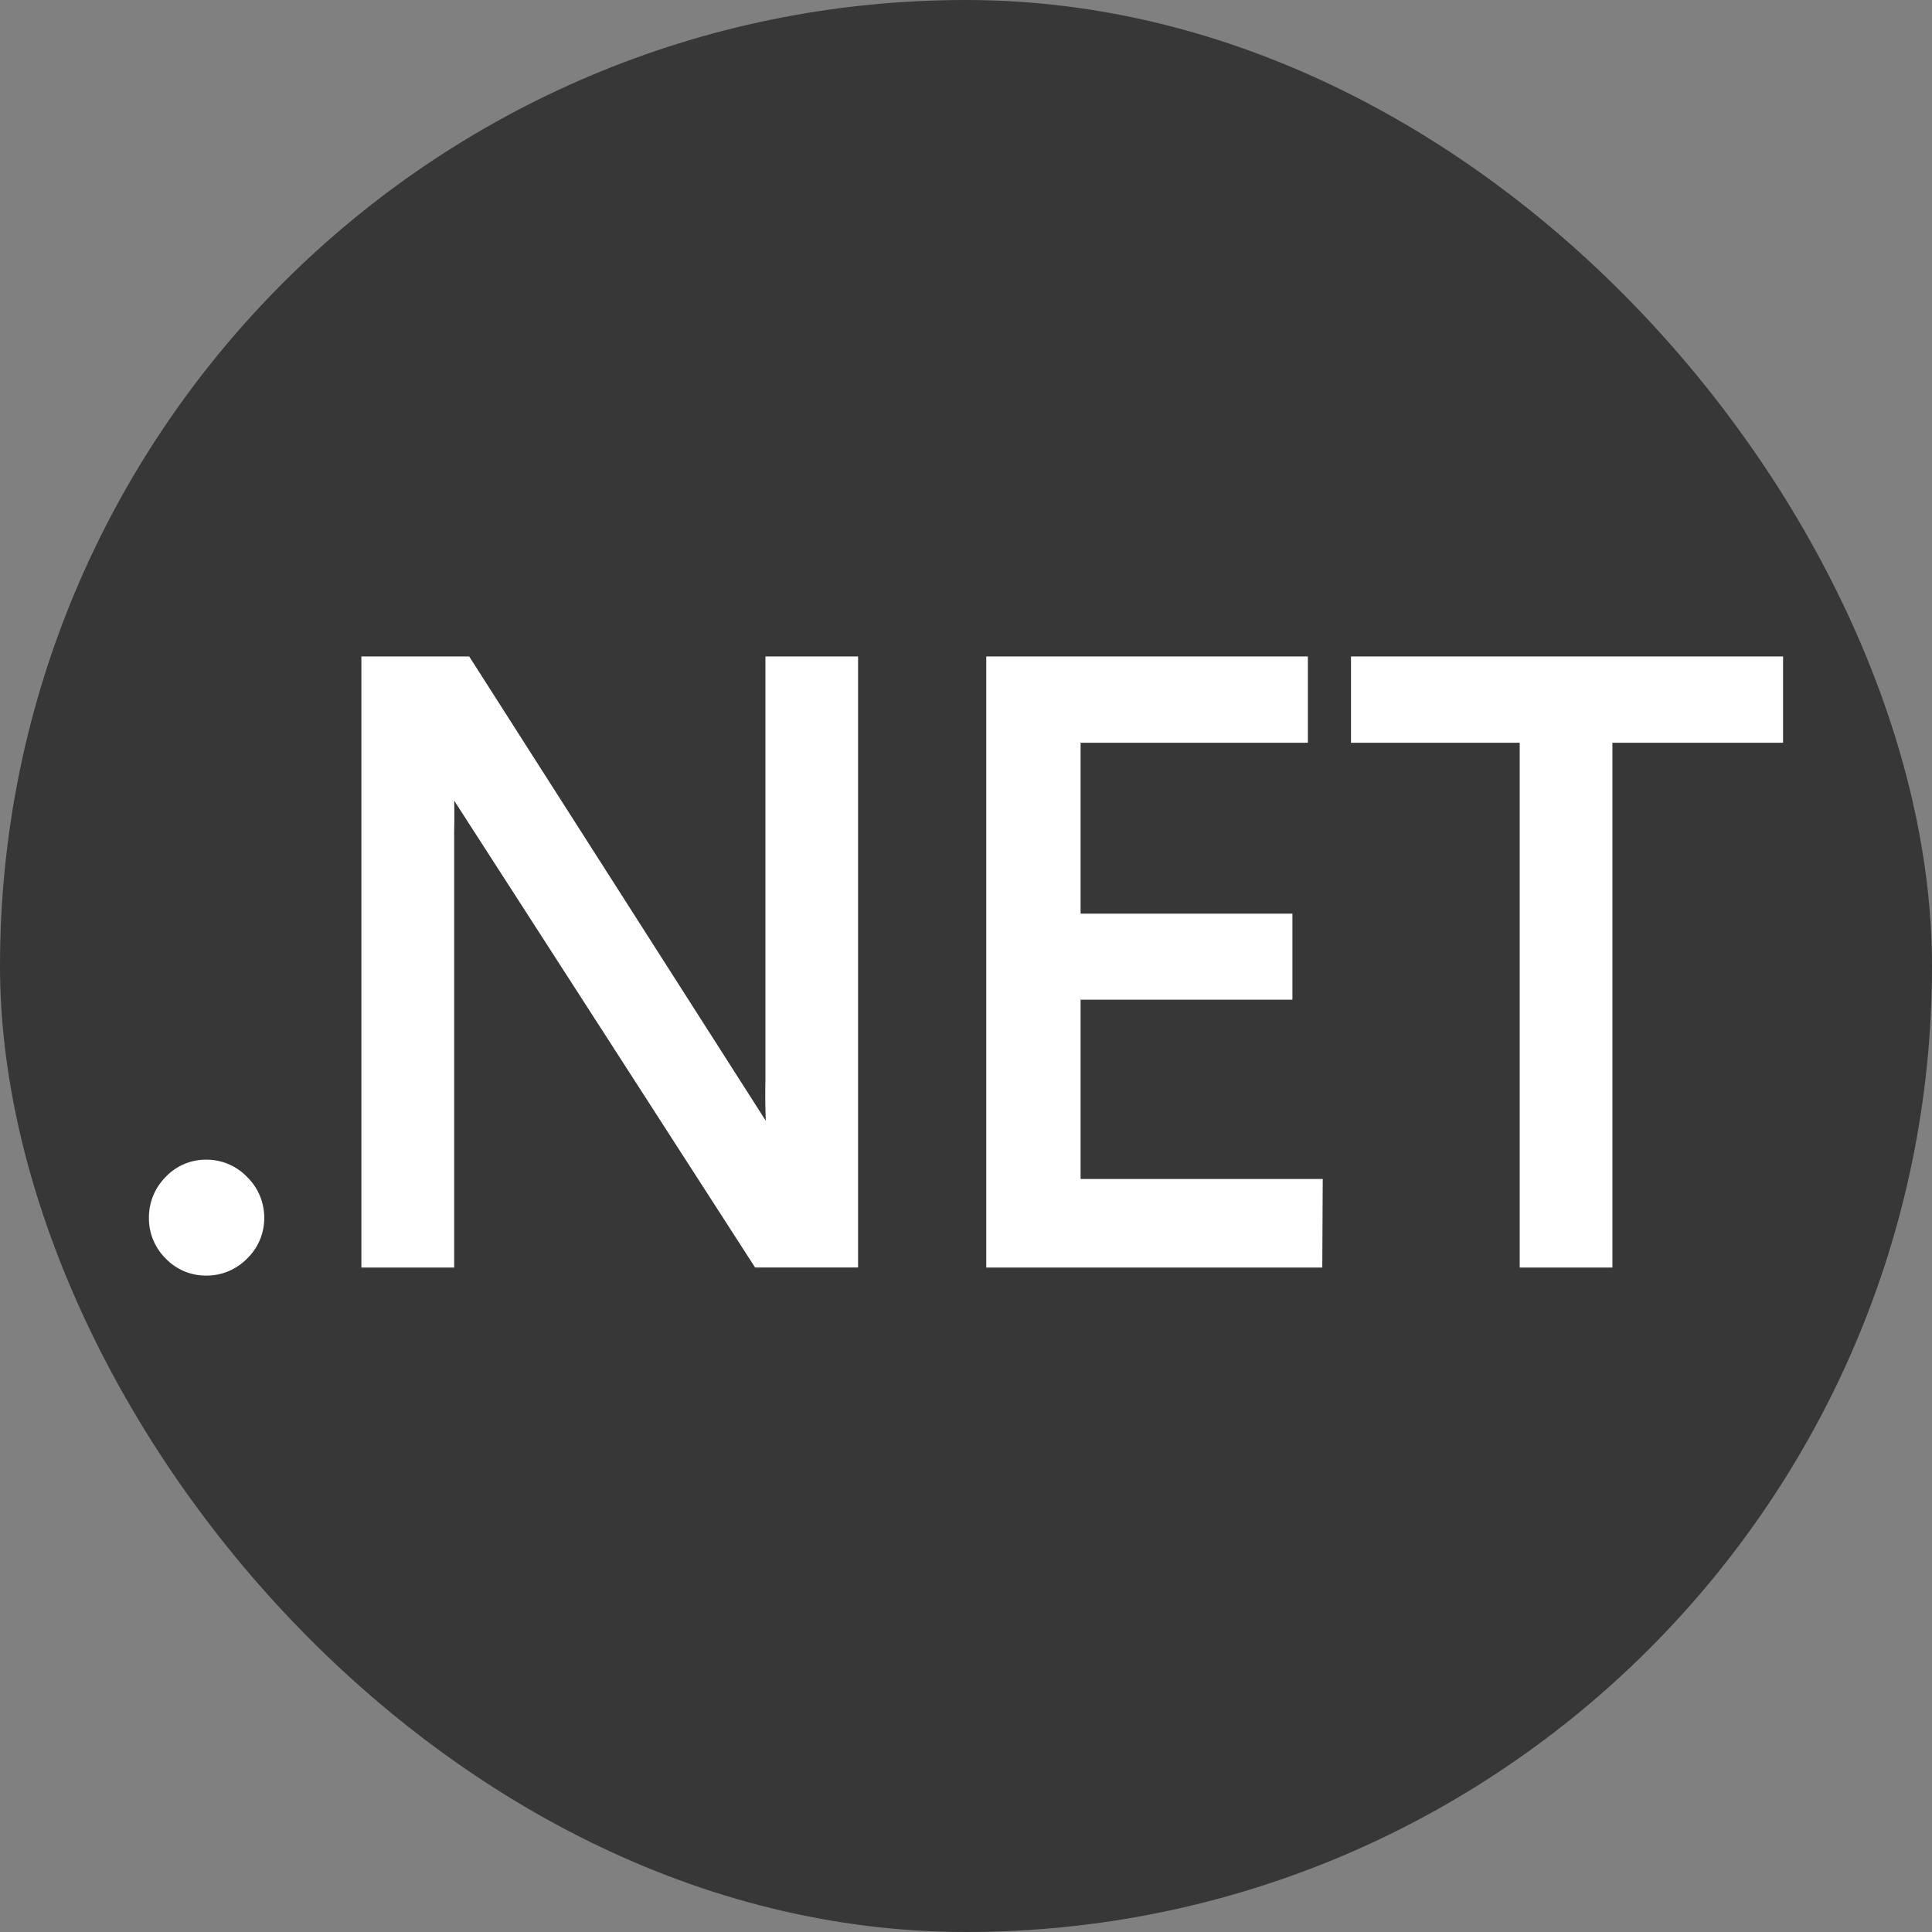 <!DOCTYPE svg PUBLIC "-//W3C//DTD SVG 1.1//EN" "http://www.w3.org/Graphics/SVG/1.1/DTD/svg11.dtd">
<!-- Uploaded to: SVG Repo, www.svgrepo.com, Transformed by: SVG Repo Mixer Tools -->
<svg fill="#ffffff" width="256px" height="256px" viewBox="-2.4 -2.4 28.80 28.80" role="img" xmlns="http://www.w3.org/2000/svg" stroke="#ffffff" transform="rotate(0)" stroke-width="0.36">
<rect x="-2.4" y="-2.4" width="28.80" height="28.80" fill="#808080" stroke="none"/>
<g id="SVGRepo_bgCarrier" stroke-width="0" transform="translate(0,0), scale(1)">
<rect x="-2.4" y="-2.4" width="28.80" height="28.80" rx="14.4" fill="#373737" strokewidth="0"/>
</g>
<g id="SVGRepo_tracerCarrier" stroke-linecap="round" stroke-linejoin="round" stroke="#CCCCCC" stroke-width="0.048"/>
<g id="SVGRepo_iconCarrier">
<title>.NET icon</title>
<path d="M3.167 7.566v8.749H4.19v-6.325a8.979 8.979 0 0 0-.049-1.2h.038a2.908 2.908 0 0 0 .278.547l4.497 6.977h1.257V7.566H9.19v6.153a9.257 9.257 0 0 0 .062 1.286h-.023c-.054-.106-.173-.3-.355-.585L4.496 7.566zm9.315 0v8.749h4.65l.005-.96h-3.609v-3.033h3.158V11.4h-3.158V8.492h3.388v-.926zm5.437 0v.926h2.515v7.823h1.022v-7.823H24v-.926zM.653 15.067a.643.643 0 0 0-.457.206A.672.672 0 0 0 0 15.753a.662.662 0 0 0 .197.48.648.648 0 0 0 .48.202.662.662 0 0 0 .48-.202.657.657 0 0 0 .202-.48.667.667 0 0 0-.202-.48.657.657 0 0 0-.48-.206.643.643 0 0 0-.023 0z"/>
</g>
</svg>
